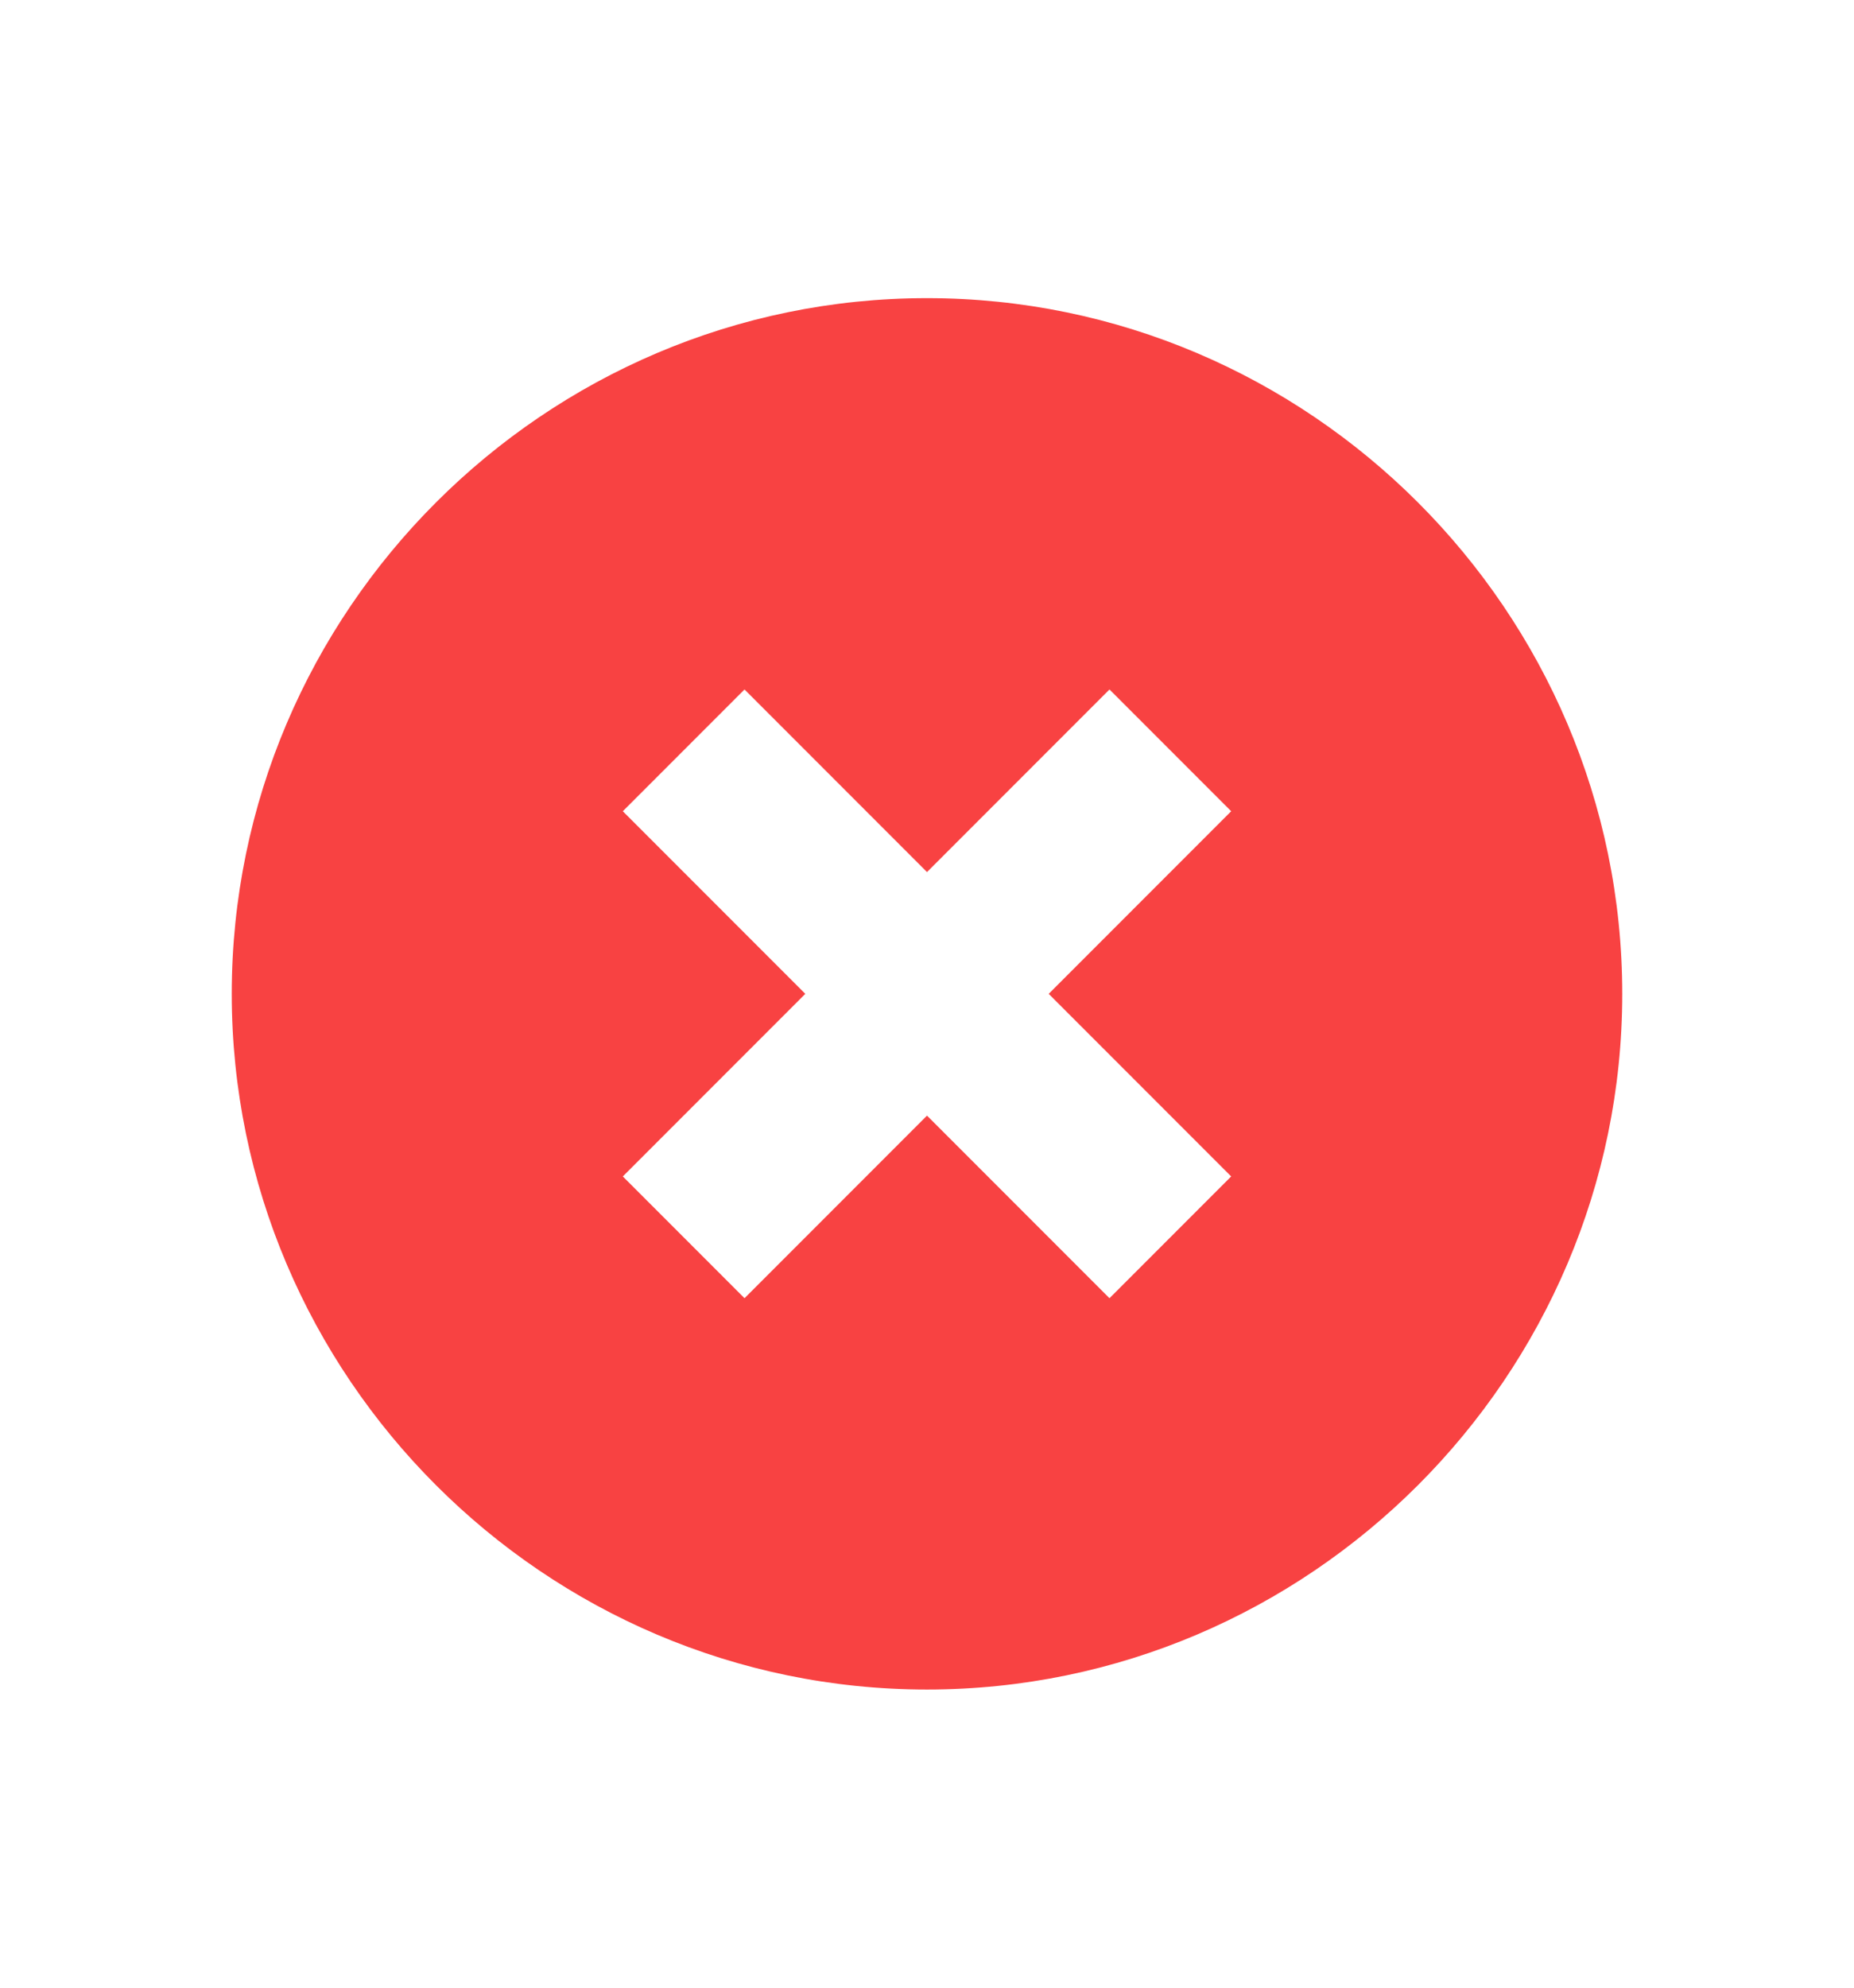 <svg width="14" height="15" viewBox="0 0 14 15" fill="none" xmlns="http://www.w3.org/2000/svg">
<path fill-rule="evenodd" clip-rule="evenodd" d="M1.75 7.5C1.75 4.612 4.112 2.25 7 2.25C9.887 2.25 12.25 4.612 12.25 7.5C12.25 10.387 9.887 12.75 7 12.75C4.112 12.75 1.75 10.387 1.75 7.5ZM8.378 9.797L9.297 8.878L7.919 7.5L9.297 6.122L8.378 5.203L7 6.581L5.622 5.203L4.703 6.122L6.081 7.5L4.703 8.878L5.622 9.797L7 8.419L8.378 9.797Z" fill="#F84242"/>
</svg>
